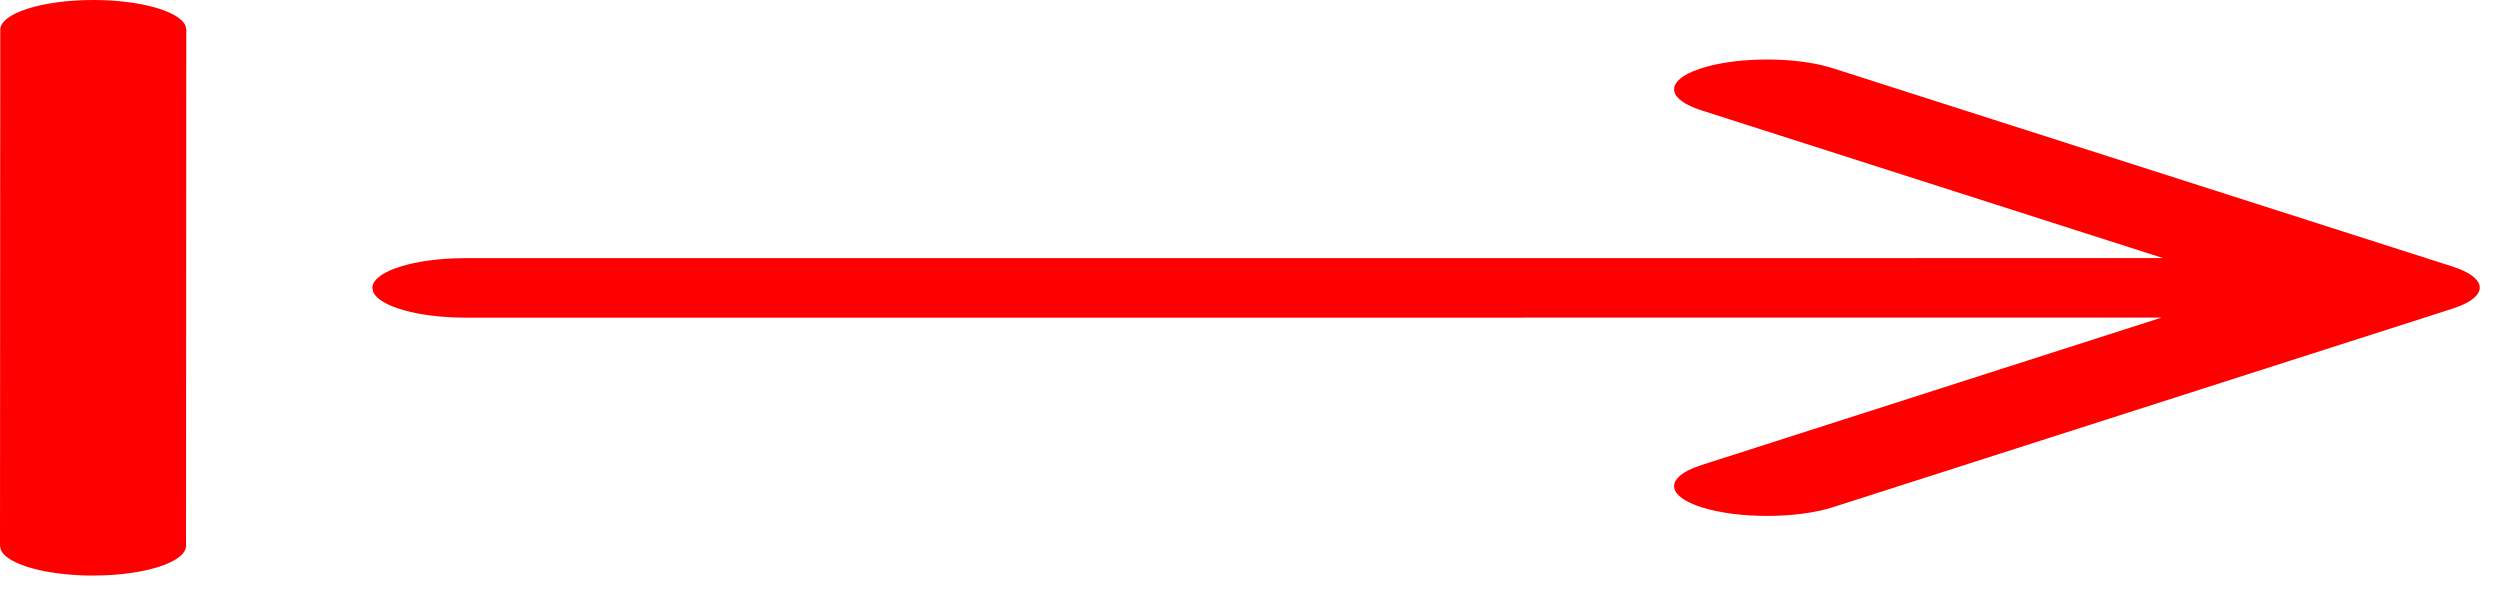 <svg width="63" height="15" viewBox="0 0 63 15" fill="none" xmlns="http://www.w3.org/2000/svg">
<path d="M2.352 0C3.538 0 4.519 0.282 4.674 0.648L4.695 0.75L4.688 13.754C4.687 14.168 3.638 14.504 2.343 14.504C1.157 14.504 0.176 14.222 0.021 13.856L0 13.754L0.007 0.75C0.008 0.336 1.057 0 2.352 0ZM42.647 1.804L42.874 1.72C43.706 1.453 45.008 1.429 45.926 1.647L46.189 1.72L61.803 6.717C62.635 6.984 62.711 7.4 62.031 7.694L61.804 7.778L46.19 12.781C45.275 13.074 43.791 13.075 42.875 12.782C42.042 12.516 41.966 12.099 42.646 11.805L42.873 11.721L54.469 8.004L11.728 8.005C10.541 8.005 9.561 7.723 9.406 7.357L9.384 7.255C9.384 6.875 10.266 6.561 11.41 6.512L11.728 6.505L54.509 6.504L42.874 2.78C42.042 2.514 41.966 2.097 42.647 1.804Z" fill="#FF0000"/>
</svg>
